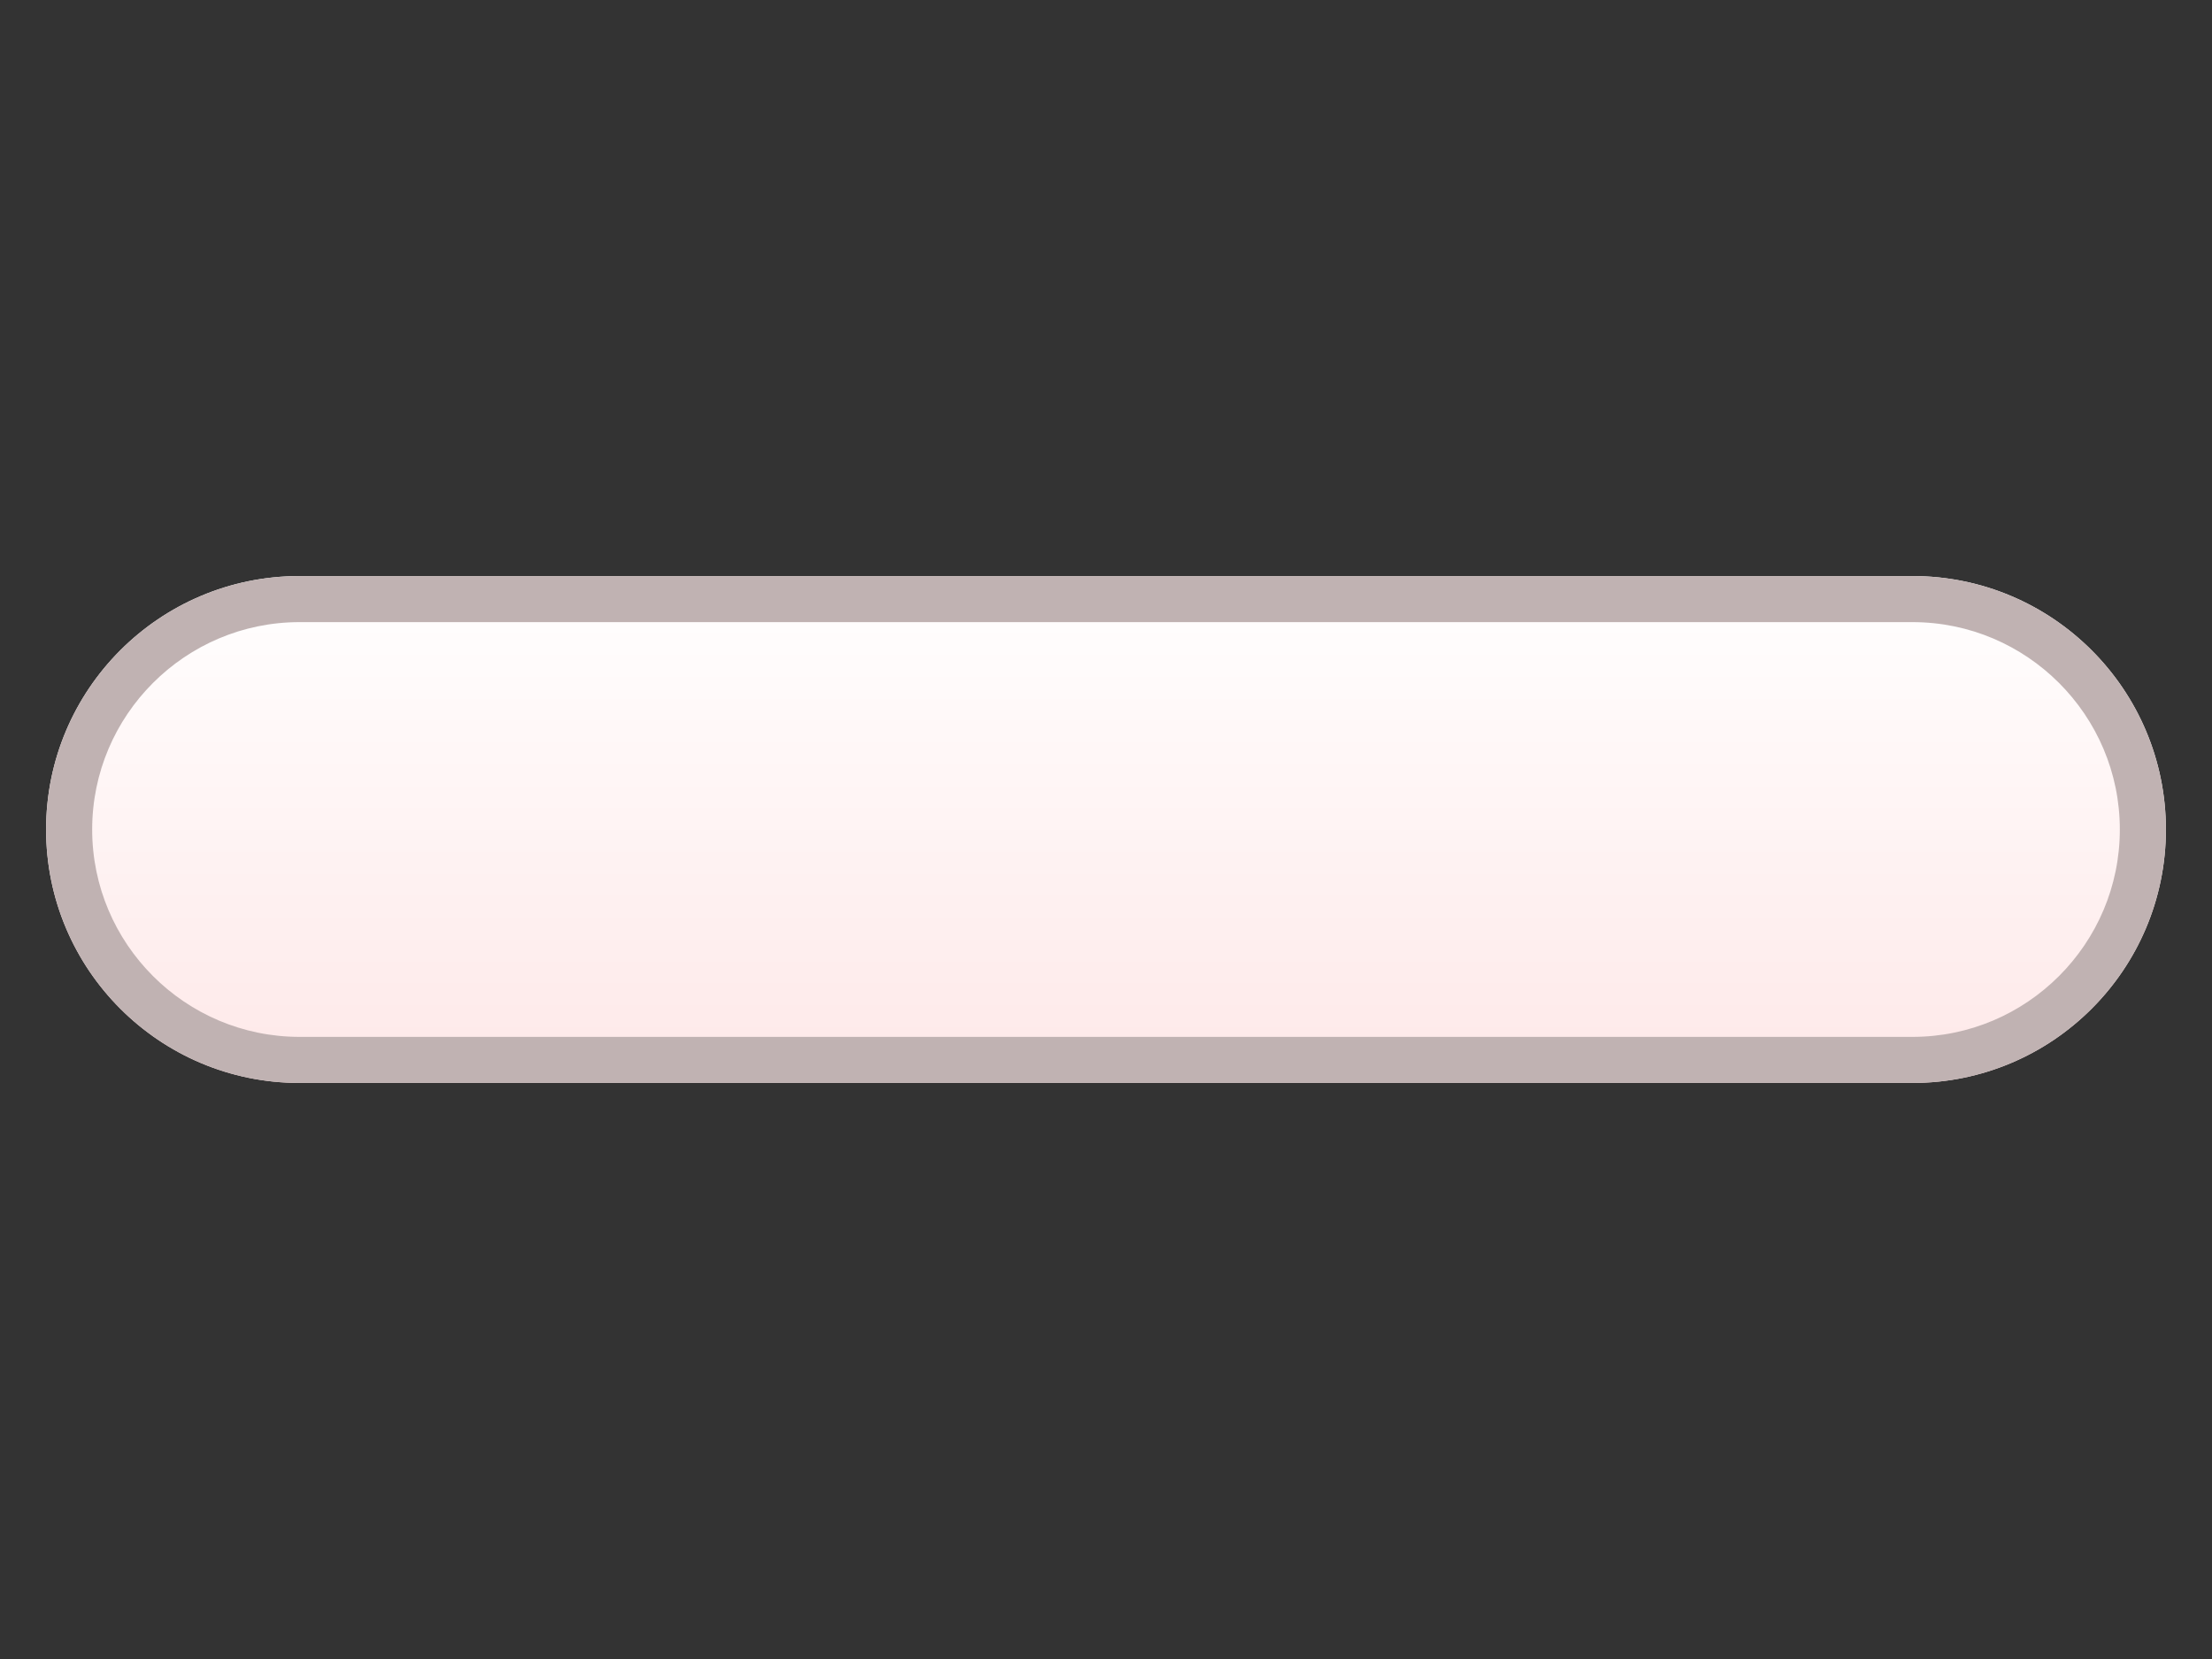 <?xml version="1.0" encoding="utf-8"?>
<!-- Generator: Adobe Illustrator 15.0.2, SVG Export Plug-In . SVG Version: 6.00 Build 0)  -->
<!DOCTYPE svg PUBLIC "-//W3C//DTD SVG 1.1//EN" "http://www.w3.org/Graphics/SVG/1.1/DTD/svg11.dtd">
<svg version="1.1" id="Calque_1" xmlns="http://www.w3.org/2000/svg" xmlns:xlink="http://www.w3.org/1999/xlink" x="0px" y="0px"
	 width="48px" height="36px" viewBox="0 0 48 36" enable-background="new 0 0 48 36" xml:space="preserve">
<rect x="0" y="0" width="48" height="36" fill="#333333" stroke="none"/>
<linearGradient id="SVGID_1_" gradientUnits="userSpaceOnUse" x1="24" y1="12.549" x2="24" y2="23.476">
	<stop  offset="0" style="stop-color:#FFFFFF"/>
	<stop  offset="1" style="stop-color:#FEE8E8"/>
</linearGradient>
<path fill="url(#SVGID_1_)" d="M41.5,12.5h-35C3.462,12.5,1,14.963,1,18s2.462,5.5,5.5,5.5h35c3.037,0,5.5-2.463,5.5-5.5
	S44.537,12.5,41.5,12.5z"/>
<path fill="#C0B2B2" d="M41.5,13.5c2.481,0,4.5,2.019,4.5,4.5s-2.019,4.5-4.5,4.5h-35C4.019,22.5,2,20.481,2,18s2.019-4.5,4.5-4.5
	H41.5 M41.5,12.5h-35C3.462,12.5,1,14.963,1,18s2.462,5.5,5.5,5.5h35c3.037,0,5.5-2.463,5.5-5.5S44.537,12.5,41.5,12.5L41.5,12.5z"
	/>
</svg>
